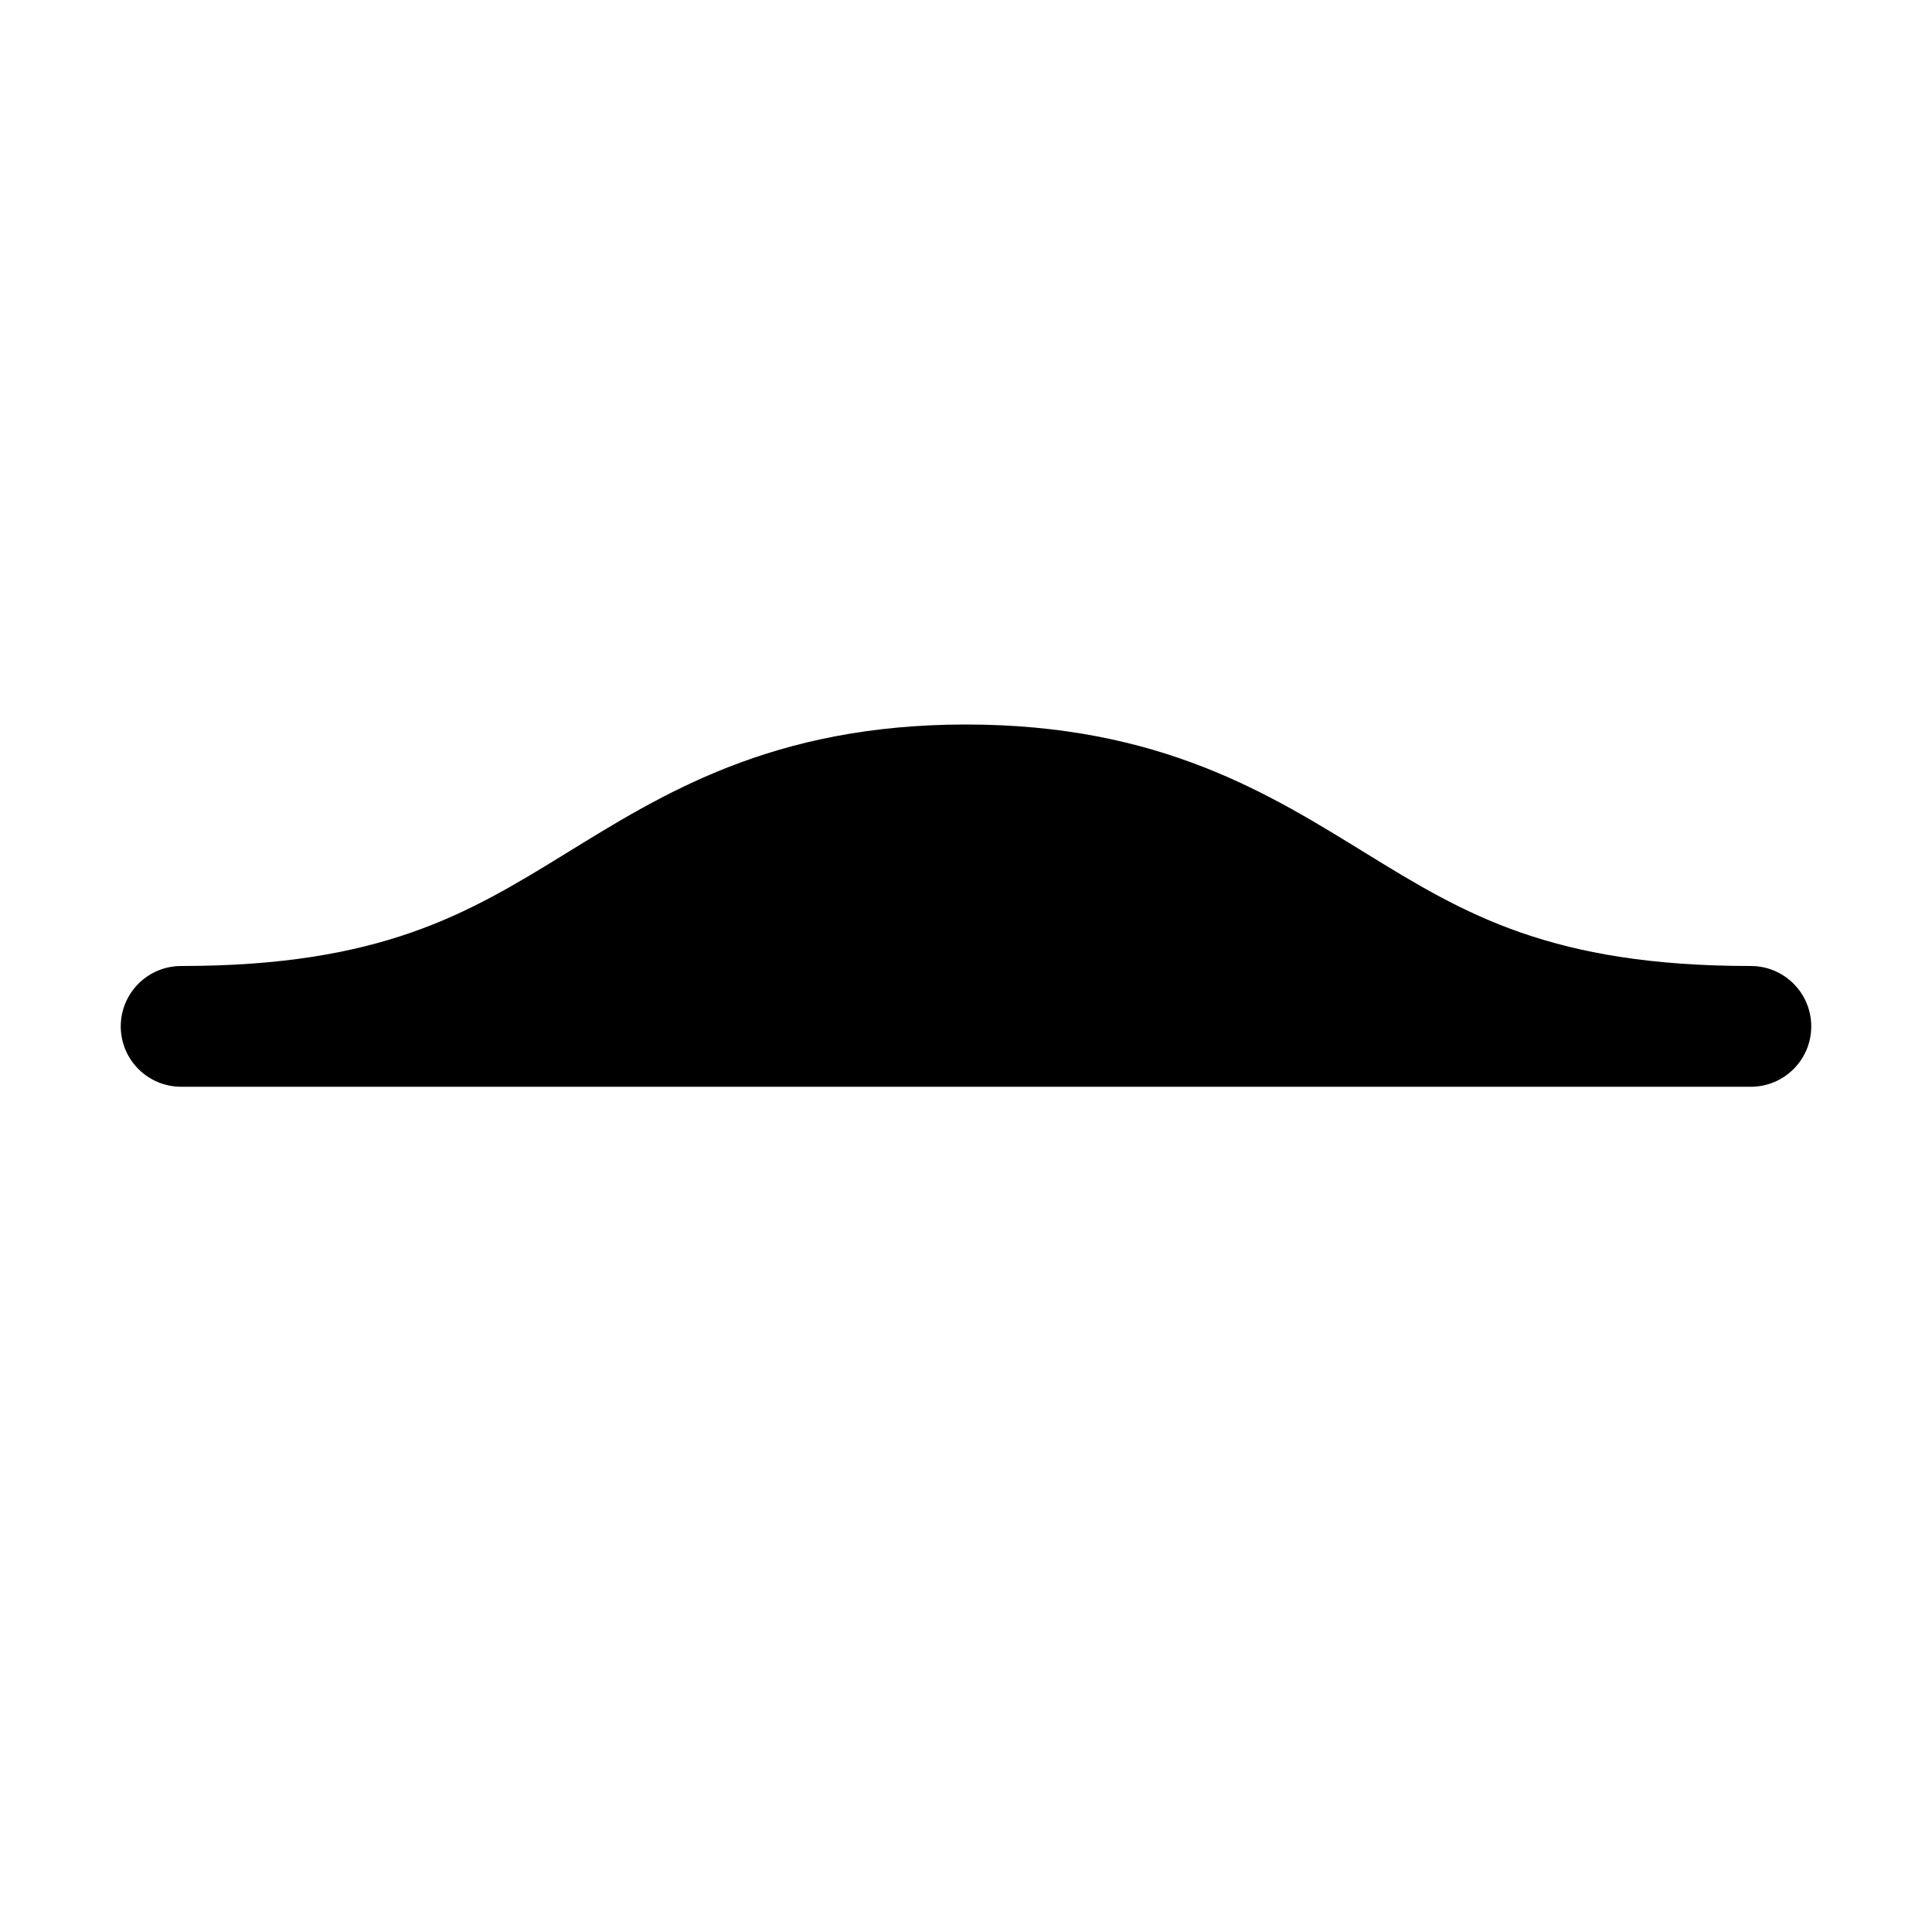 <svg xmlns="http://www.w3.org/2000/svg" width="16" height="16"><path d="M 8.0,6.0 C 6.389,6.0 5.479,6.58 4.676,7.074 C 3.873,7.568 3.155,8.0 1.5,8.0 C 1.224,8.0 1.0,8.224 1.0,8.5 C 1.0,8.776 1.224,9.0 1.5,9.0 L 14.5,9.0 C 14.776,9.0 15.0,8.776 15.0,8.5 C 15.0,8.224 14.776,8.0 14.5,8.0 C 12.845,8.0 12.127,7.568 11.324,7.074 C 10.521,6.58 9.611,6.0 8.0,6.0" fill="#000" /></svg>
